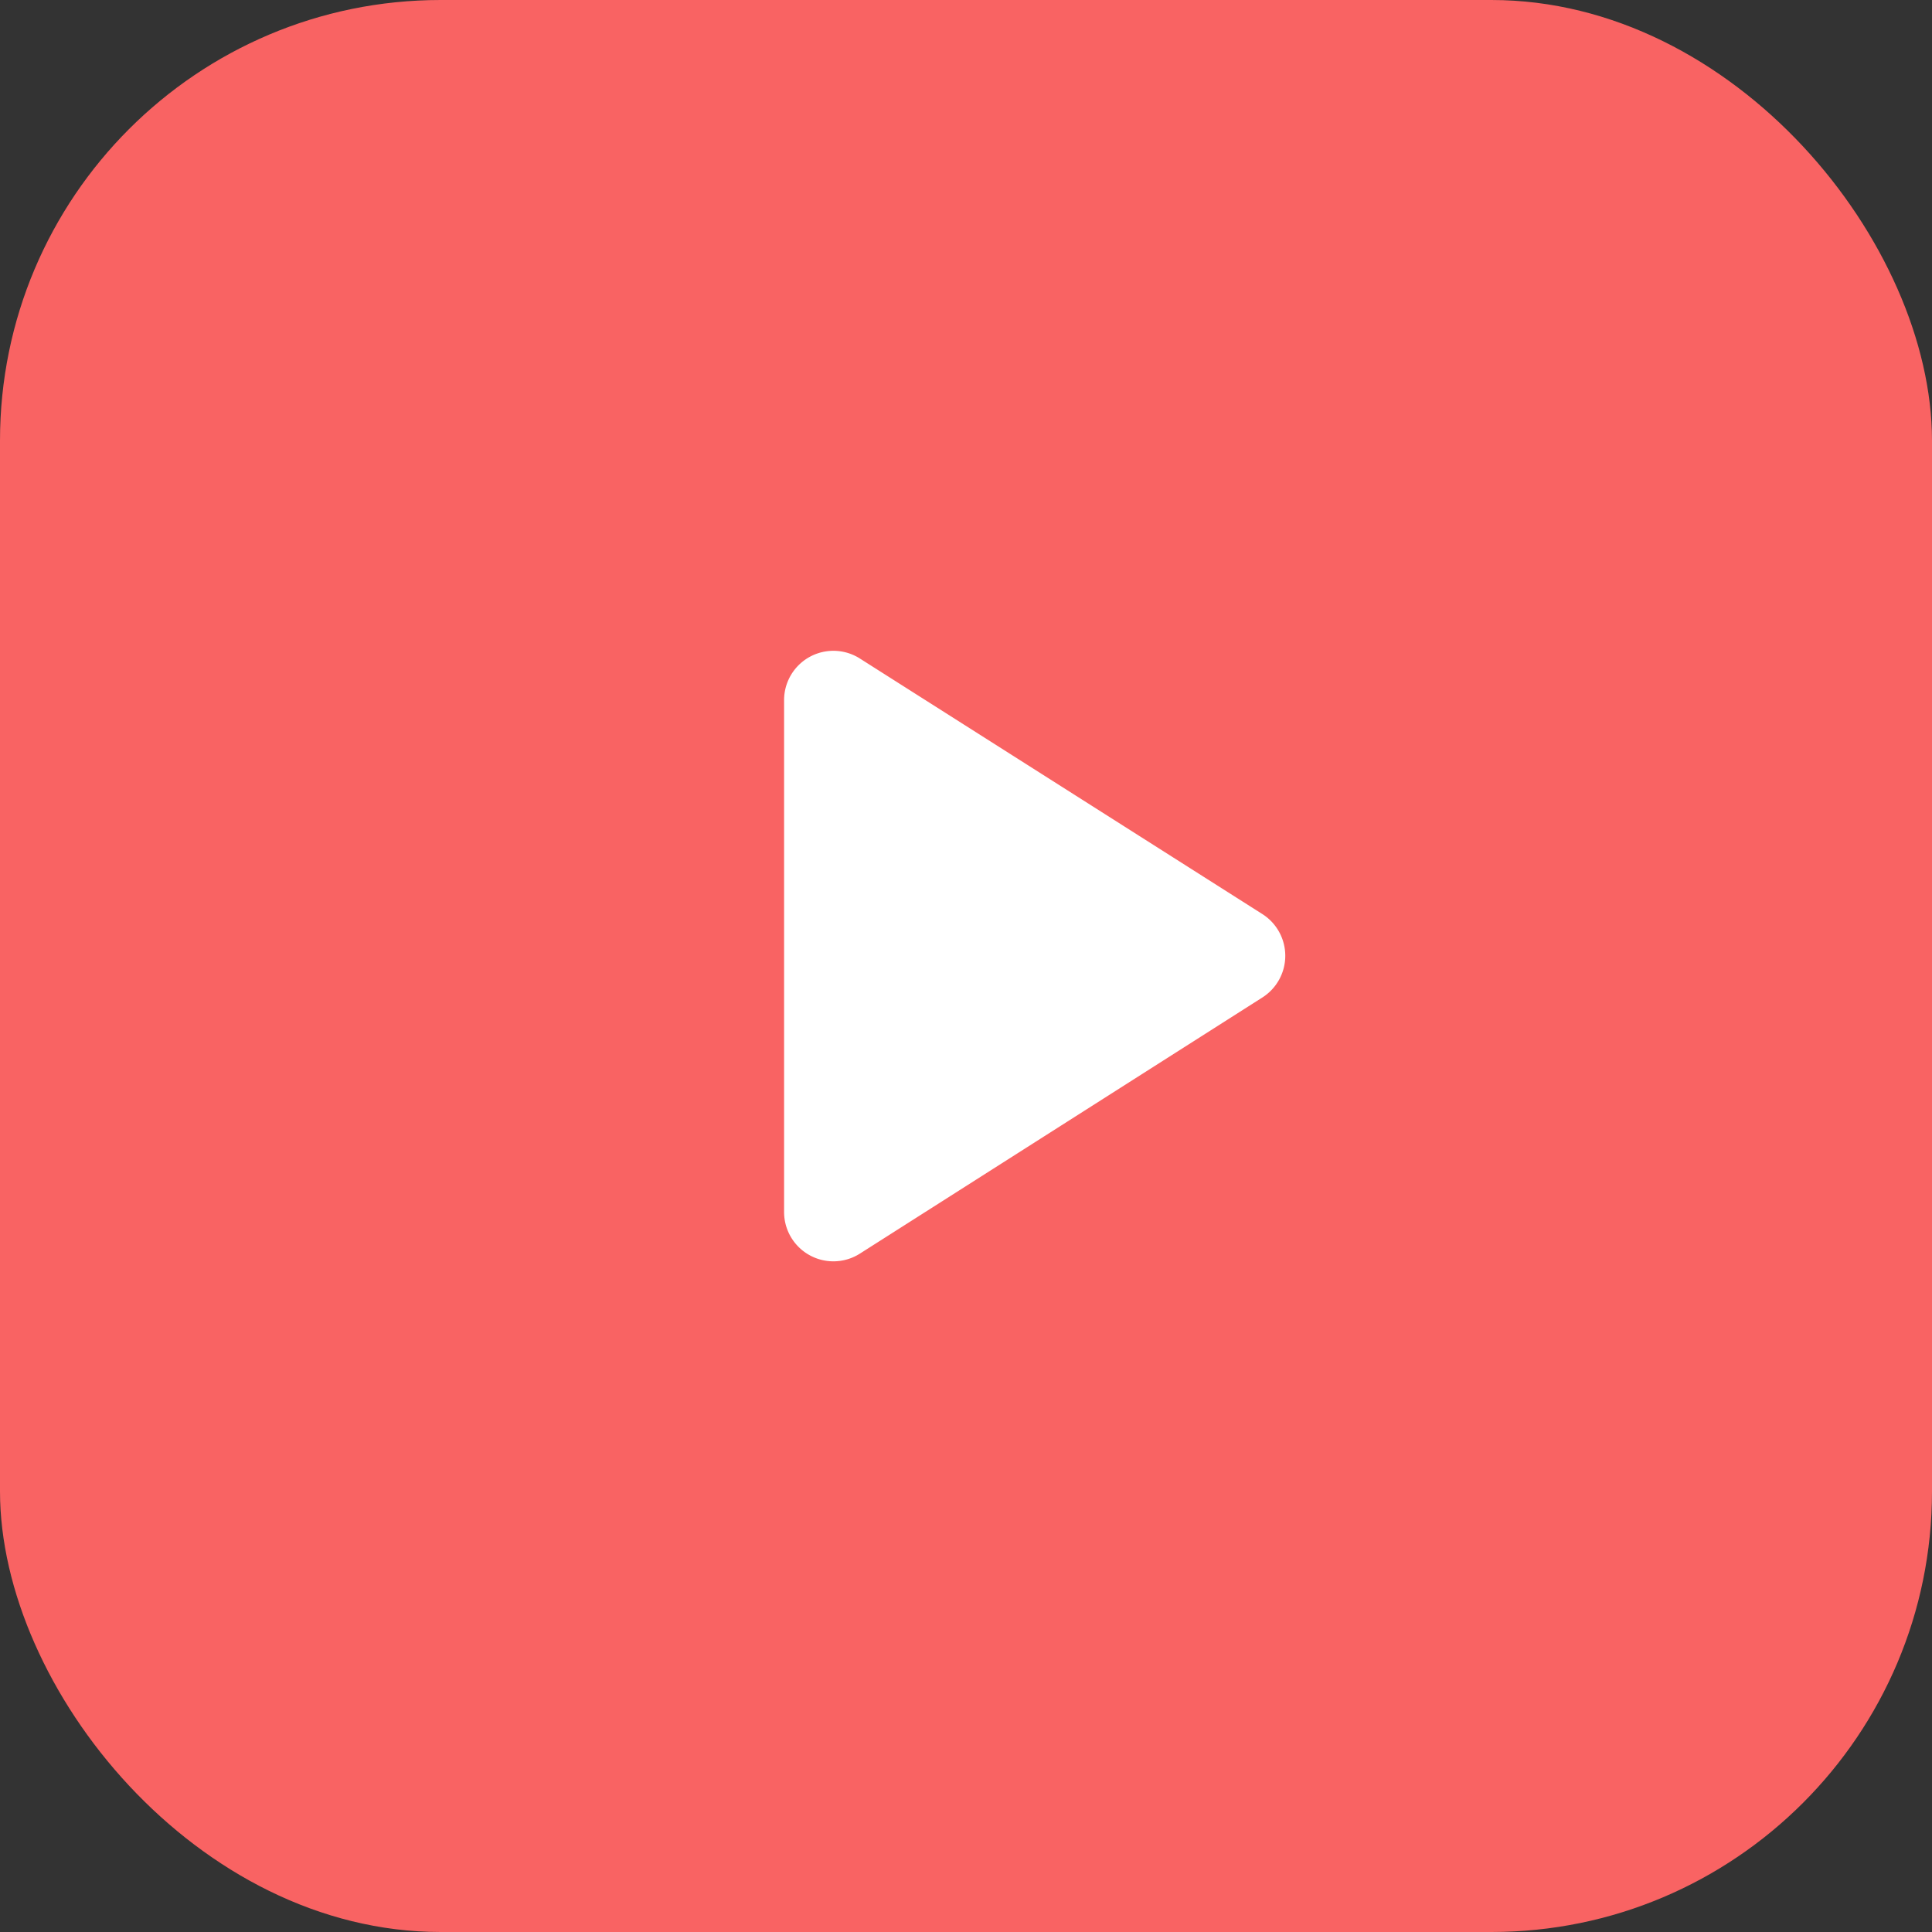 <svg xmlns="http://www.w3.org/2000/svg" width="57" height="57" viewBox="0 0 57 57">
  <rect x="0" y="0" width="57" height="57" fill="#333333" stroke="none"/>
  <g id="Group_70" data-name="Group 70" transform="translate(-417.083 -597.083)">
    <rect id="Rectangle_68" data-name="Rectangle 68" width="57" height="57" rx="13" transform="translate(417.083 597.083)" fill="#f96363"/>
    <path id="play_arrow-24px" d="M8,7.278v15.1A1.455,1.455,0,0,0,10.245,23.6l11.864-7.55a1.458,1.458,0,0,0,0-2.463L10.245,6.054A1.455,1.455,0,0,0,8,7.278Z" transform="translate(432.216 610.463)" fill="#fff"/>
  </g>
</svg>

